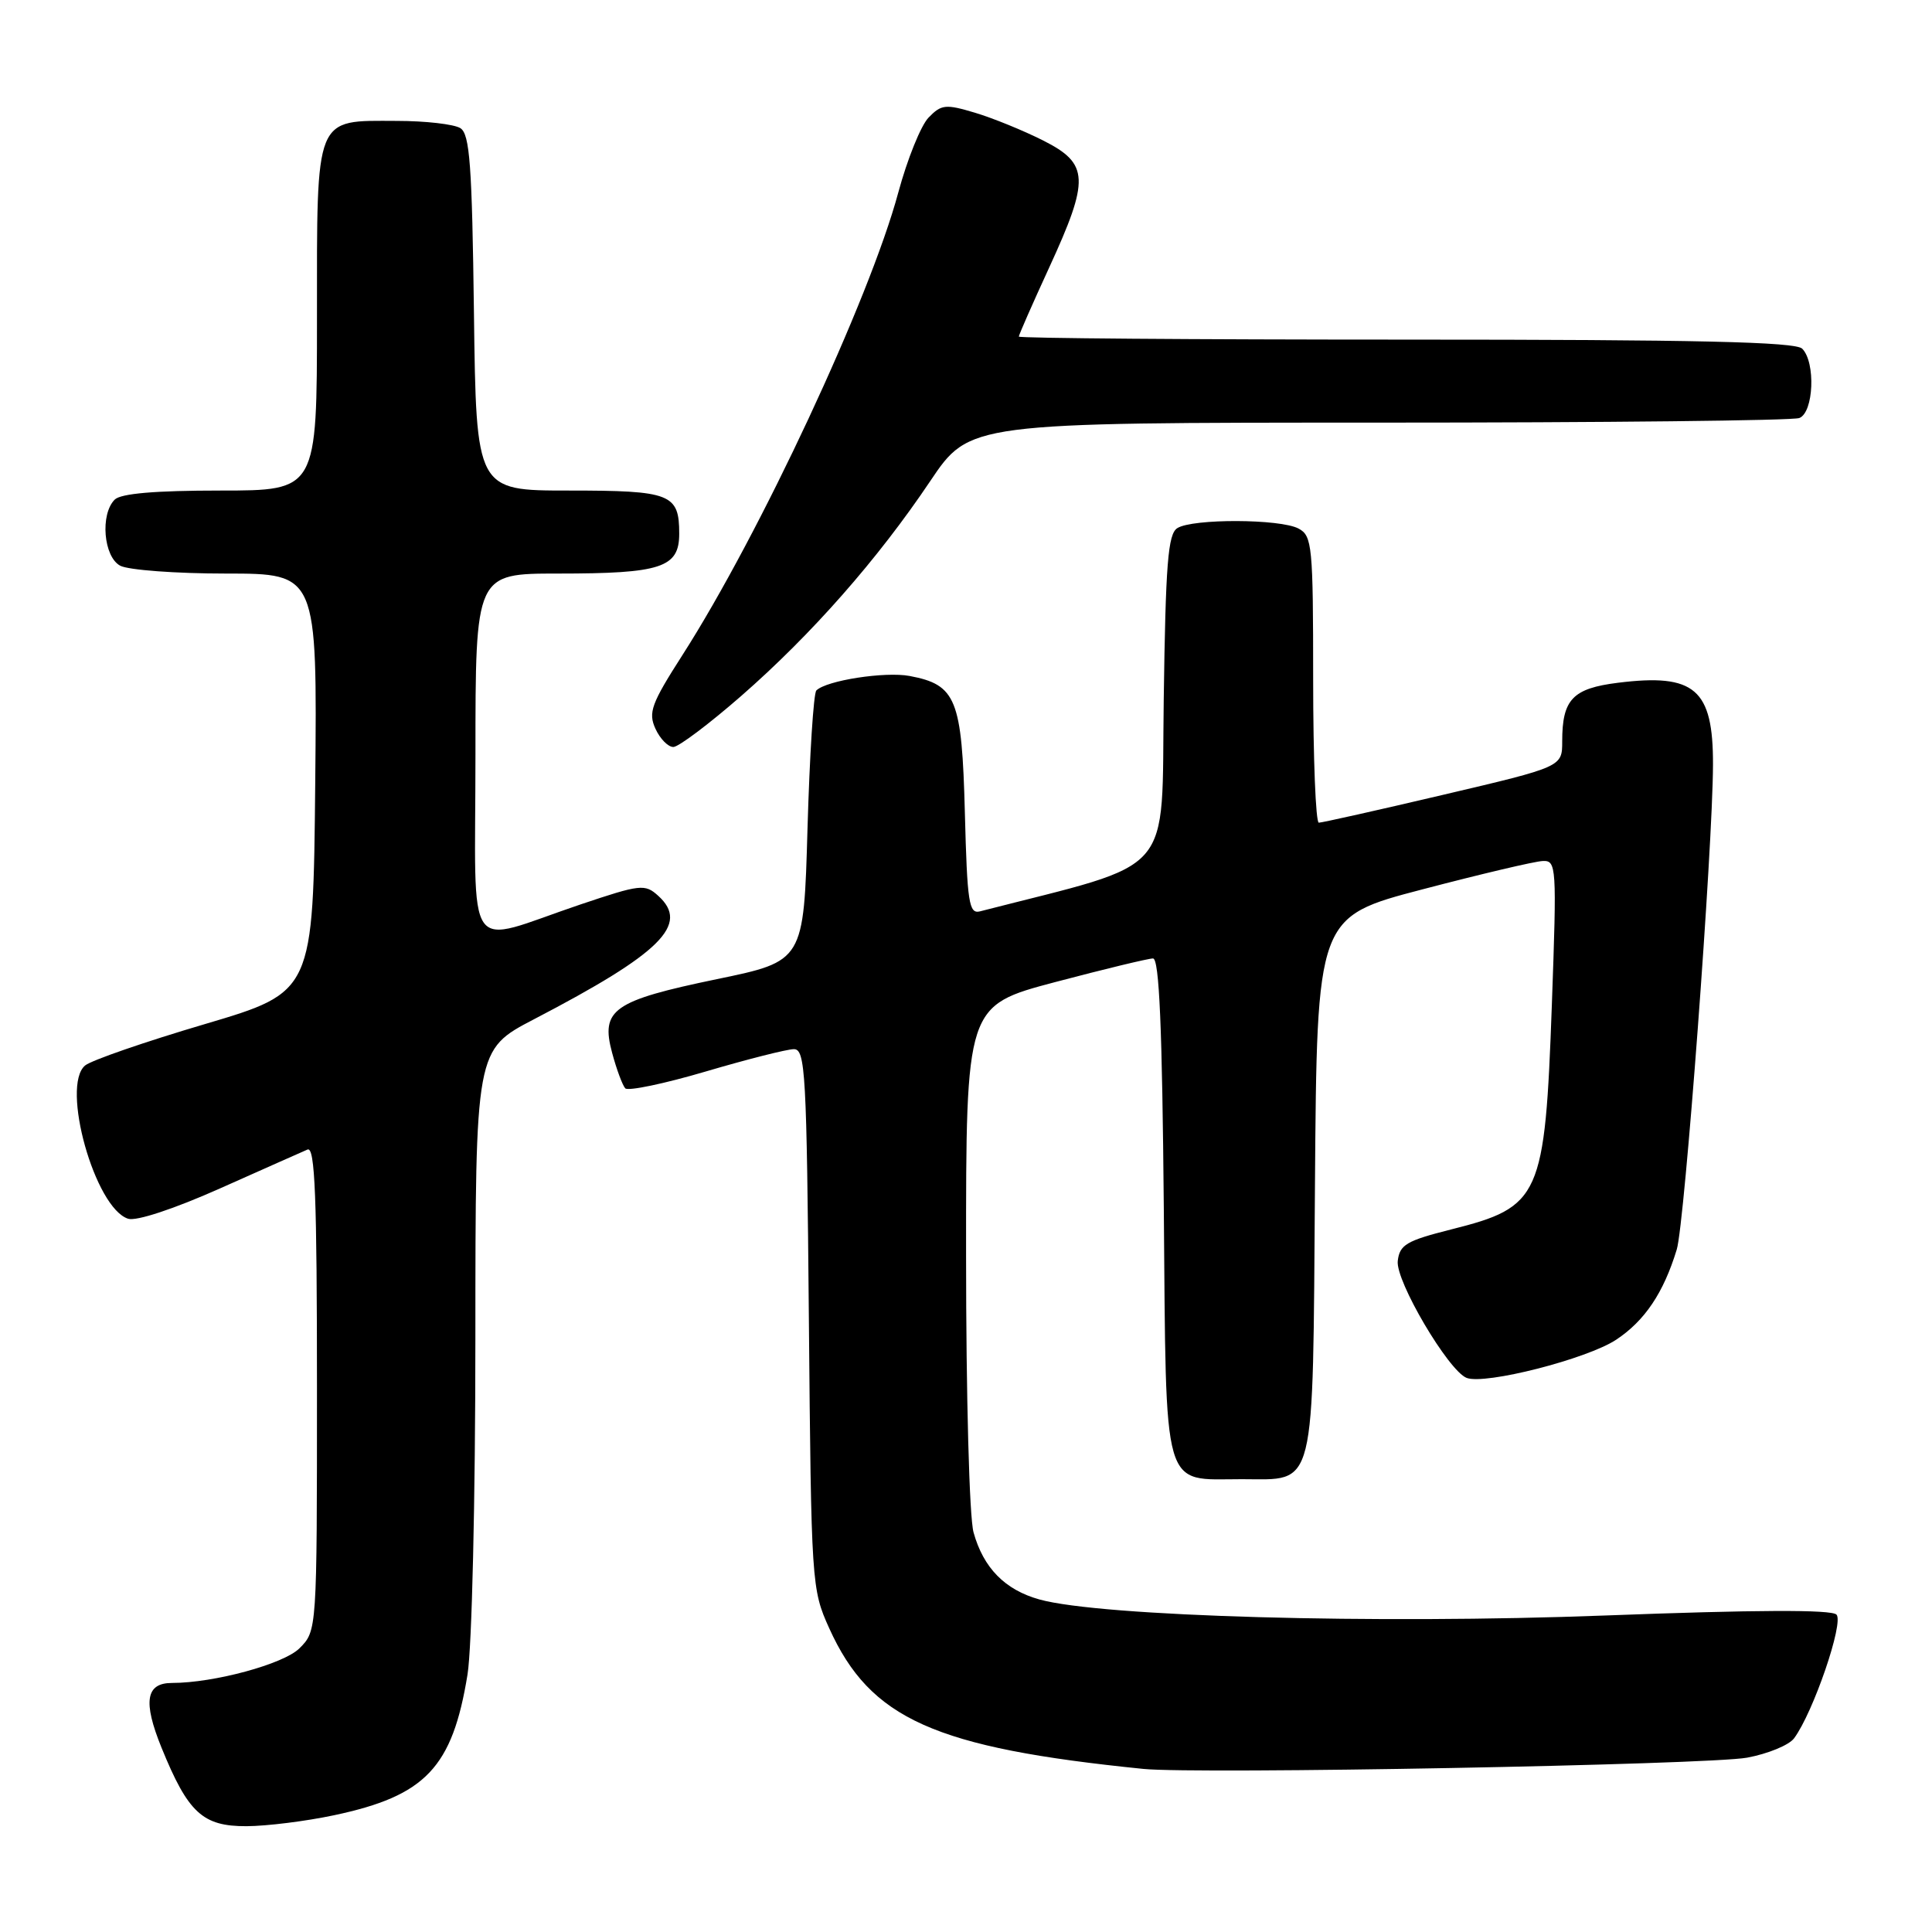 <?xml version="1.0" encoding="UTF-8" standalone="no"?>
<!DOCTYPE svg PUBLIC "-//W3C//DTD SVG 1.1//EN" "http://www.w3.org/Graphics/SVG/1.1/DTD/svg11.dtd" >
<svg xmlns="http://www.w3.org/2000/svg" xmlns:xlink="http://www.w3.org/1999/xlink" version="1.1" viewBox="0 0 256 256">
 <g >
 <path fill="currentColor"
d=" M 44.26 240.53 C 56.40 237.96 59.95 234.21 61.95 221.87 C 62.53 218.29 62.99 198.78 62.99 177.30 C 63.00 139.10 63.00 139.10 70.75 135.06 C 87.61 126.28 91.42 122.50 87.22 118.70 C 85.46 117.10 84.87 117.17 76.93 119.84 C 61.27 125.12 63.00 127.58 63.00 100.02 C 63.00 76.00 63.00 76.00 73.93 76.00 C 87.61 76.00 90.00 75.22 90.00 70.72 C 90.00 65.43 88.89 65.00 75.35 65.00 C 63.10 65.00 63.10 65.00 62.80 41.46 C 62.55 21.86 62.25 17.77 61.00 16.98 C 60.17 16.46 56.39 16.02 52.58 16.02 C 41.62 15.99 42.00 15.06 42.00 42.15 C 42.00 65.00 42.00 65.00 29.20 65.00 C 20.58 65.00 16.01 65.39 15.20 66.20 C 13.25 68.15 13.72 73.78 15.93 74.96 C 17.00 75.53 23.31 76.00 29.95 76.00 C 42.03 76.00 42.03 76.00 41.77 103.73 C 41.50 131.45 41.50 131.45 27.14 135.70 C 19.24 138.03 12.10 140.50 11.28 141.18 C 8.03 143.88 12.58 160.10 16.98 161.49 C 18.06 161.84 23.06 160.19 29.16 157.47 C 34.85 154.93 40.06 152.62 40.75 152.32 C 41.74 151.90 42.00 158.60 42.00 183.94 C 42.00 216.09 42.00 216.09 39.68 218.41 C 37.60 220.49 28.37 223.00 22.79 223.00 C 19.32 223.00 18.92 225.47 21.40 231.57 C 24.92 240.22 26.85 242.00 32.67 241.98 C 35.33 241.97 40.54 241.32 44.26 240.53 Z  M 231.50 232.90 C 234.25 232.39 237.05 231.24 237.72 230.34 C 240.26 226.93 244.36 214.96 243.34 213.94 C 242.66 213.26 232.54 213.31 212.74 214.06 C 182.16 215.22 145.88 214.20 137.74 211.94 C 133.17 210.67 130.31 207.77 129.00 203.05 C 128.44 201.05 128.01 185.09 128.01 166.38 C 128.00 133.26 128.00 133.26 139.82 130.13 C 146.33 128.41 152.16 127.00 152.78 127.00 C 153.61 127.00 154.00 136.19 154.21 160.08 C 154.54 198.29 153.89 196.00 164.54 196.00 C 174.47 196.00 173.93 198.17 174.24 156.94 C 174.50 121.50 174.50 121.50 188.50 117.84 C 196.20 115.82 203.36 114.13 204.41 114.09 C 206.24 114.00 206.29 114.72 205.63 133.10 C 204.71 158.65 204.14 159.93 192.27 162.91 C 186.37 164.40 185.46 164.93 185.21 167.08 C 184.89 169.72 191.93 181.65 194.34 182.58 C 196.79 183.52 210.29 180.07 214.15 177.52 C 217.94 175.01 220.43 171.31 222.18 165.56 C 223.23 162.12 226.95 112.39 226.98 101.32 C 227.01 91.30 224.57 89.20 214.39 90.47 C 208.38 91.22 207.00 92.67 207.00 98.24 C 207.00 101.61 207.00 101.61 191.25 105.31 C 182.59 107.35 175.16 109.01 174.75 109.01 C 174.34 109.00 174.00 100.47 174.00 90.04 C 174.00 72.31 173.87 71.00 172.07 70.04 C 169.65 68.74 158.02 68.70 156.00 69.98 C 154.76 70.76 154.45 74.67 154.20 92.73 C 153.87 116.55 156.05 114.03 129.85 120.76 C 128.39 121.13 128.16 119.63 127.85 107.69 C 127.46 92.61 126.70 90.73 120.53 89.57 C 117.27 88.96 109.50 90.16 108.17 91.49 C 107.80 91.86 107.28 100.08 107.00 109.76 C 106.50 127.36 106.50 127.36 95.00 129.74 C 81.23 132.60 79.56 133.77 81.11 139.51 C 81.70 141.71 82.49 143.82 82.85 144.21 C 83.22 144.60 88.02 143.60 93.51 141.98 C 99.00 140.36 104.26 139.03 105.18 139.02 C 106.72 139.00 106.89 142.04 107.18 174.75 C 107.49 209.88 107.54 210.59 109.87 215.74 C 115.31 227.78 123.81 231.59 151.50 234.39 C 158.62 235.11 226.34 233.85 231.50 232.90 Z  M 98.20 92.23 C 107.54 84.07 116.29 74.13 123.26 63.75 C 128.47 56.00 128.47 56.00 182.65 56.00 C 212.45 56.00 237.55 55.73 238.42 55.39 C 240.33 54.66 240.60 48.00 238.80 46.20 C 237.90 45.30 224.87 45.00 186.30 45.00 C 158.08 45.00 135.00 44.82 135.00 44.60 C 135.00 44.38 136.80 40.28 139.00 35.50 C 144.41 23.74 144.32 21.70 138.25 18.63 C 135.64 17.31 131.57 15.65 129.20 14.94 C 125.30 13.77 124.73 13.83 123.04 15.58 C 122.02 16.63 120.22 21.10 119.03 25.50 C 115.24 39.59 100.68 70.80 90.42 86.81 C 86.30 93.24 85.87 94.42 86.85 96.56 C 87.46 97.90 88.53 98.99 89.23 98.98 C 89.93 98.96 93.96 95.93 98.20 92.23 Z "/>
</g>
</svg>